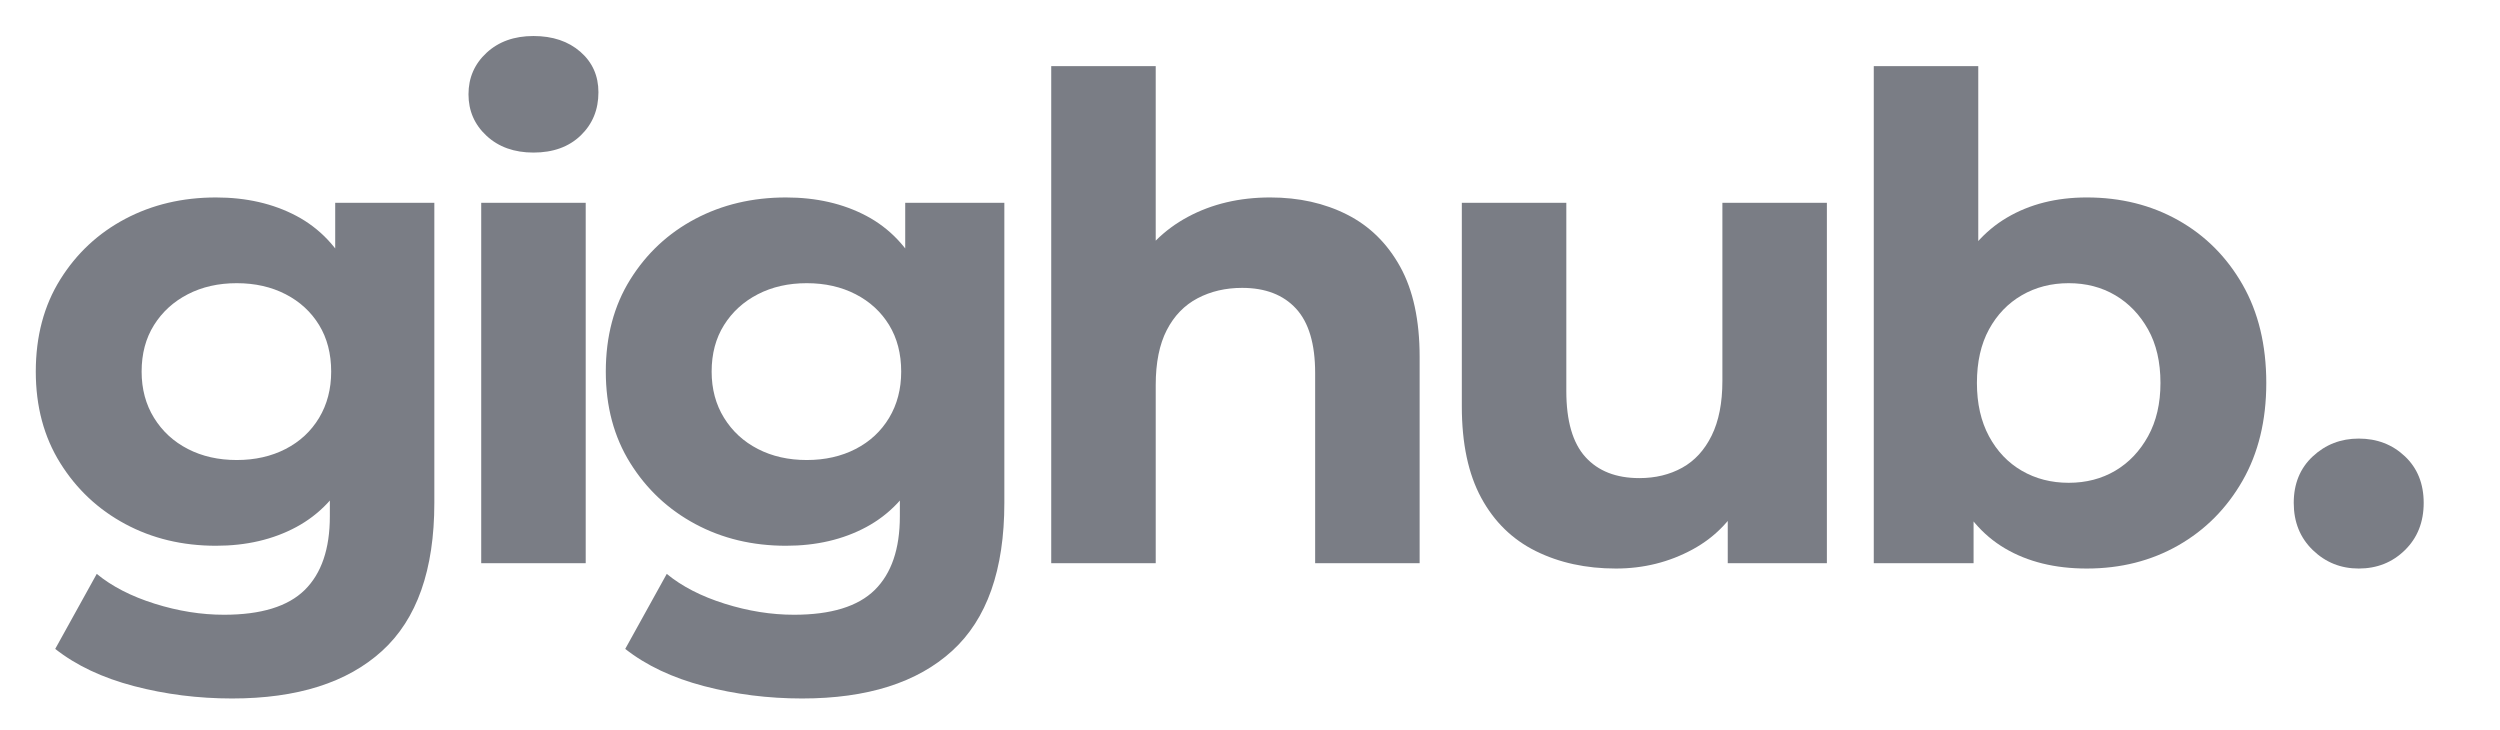<?xml version="1.0" encoding="iso-8859-1"?>
<!-- Generator: Adobe Illustrator 18.0.0, SVG Export Plug-In . SVG Version: 6.00 Build 0)  -->
<!DOCTYPE svg PUBLIC "-//W3C//DTD SVG 1.1//EN" "http://www.w3.org/Graphics/SVG/1.1/DTD/svg11.dtd">
<svg version="1.1" id="Layer_1" xmlns="http://www.w3.org/2000/svg" xmlns:xlink="http://www.w3.org/1999/xlink" x="0px" y="0px"
	 viewBox="0 0 893.217 260.987" style="enable-background:new 0 0 893.217 260.987;" xml:space="preserve">
<g>
	<path style="fill:#7a7d85;" d="M77.163,194.992c-11.966,0-22.776-2.591-32.428-7.777c-9.655-5.183-17.392-12.444-23.214-21.778
		c-5.826-9.333-8.735-20.223-8.735-32.667c0-12.601,2.909-23.573,8.735-32.906c5.822-9.333,13.559-16.55,23.214-21.658
		c9.651-5.104,20.462-7.658,32.428-7.658c10.848,0,20.421,2.195,28.718,6.581c8.294,4.39,14.756,11.169,19.385,20.342
		c4.625,9.176,6.94,20.94,6.94,35.299c0,14.202-2.314,25.888-6.94,35.061c-4.629,9.177-11.091,15.997-19.385,20.462
		C97.584,192.76,88.011,194.992,77.163,194.992z M82.907,249.558c-12.126,0-23.812-1.478-35.06-4.428
		c-11.248-2.954-20.623-7.382-28.12-13.282l14.838-26.804c5.422,4.465,12.325,8.018,20.701,10.649
		c8.376,2.633,16.632,3.949,24.77,3.949c13.241,0,22.855-2.954,28.838-8.854c5.983-5.905,8.975-14.678,8.975-26.325v-19.385
		l2.393-32.309l-0.479-32.547V72.461h35.419v107.214c0,23.933-6.222,41.56-18.667,52.89
		C124.07,243.893,106.199,249.558,82.907,249.558z M84.582,164.359c6.54,0,12.362-1.315,17.47-3.948
		c5.104-2.633,9.094-6.342,11.966-11.128c2.872-4.787,4.308-10.291,4.308-16.514c0-6.379-1.436-11.924-4.308-16.632
		c-2.872-4.704-6.862-8.376-11.966-11.009c-5.108-2.632-10.93-3.949-17.47-3.949c-6.544,0-12.366,1.316-17.47,3.949
		c-5.108,2.633-9.135,6.305-12.086,11.009c-2.954,4.708-4.427,10.253-4.427,16.632c0,6.223,1.473,11.727,4.427,16.514
		c2.951,4.786,6.978,8.495,12.086,11.128C72.216,163.044,78.038,164.359,84.582,164.359z"/>
	<path style="fill:#7a7d85;" d="M190.599,54.512c-6.862,0-12.445-1.993-16.752-5.983c-4.308-3.986-6.461-8.933-6.461-14.838
		c0-5.9,2.154-10.848,6.461-14.837c4.308-3.986,9.891-5.983,16.752-5.983c6.858,0,12.445,1.877,16.752,5.624
		c4.308,3.751,6.461,8.578,6.461,14.479c0,6.222-2.116,11.368-6.342,15.436C203.242,52.478,197.618,54.512,190.599,54.512z
		 M171.932,201.215V72.461h37.334v128.753H171.932z"/>
	<path style="fill:#7a7d85;" d="M280.822,194.992c-11.966,0-22.776-2.591-32.428-7.777c-9.655-5.183-17.392-12.444-23.214-21.778
		c-5.826-9.333-8.735-20.223-8.735-32.667c0-12.601,2.909-23.573,8.735-32.906c5.822-9.333,13.559-16.55,23.214-21.658
		c9.651-5.104,20.462-7.658,32.428-7.658c10.848,0,20.421,2.195,28.718,6.581c8.294,4.39,14.756,11.169,19.385,20.342
		c4.625,9.176,6.94,20.94,6.94,35.299c0,14.202-2.314,25.888-6.94,35.061c-4.629,9.177-11.091,15.997-19.385,20.462
		C301.242,192.76,291.67,194.992,280.822,194.992z M286.565,249.558c-12.126,0-23.812-1.478-35.06-4.428
		c-11.248-2.954-20.623-7.382-28.12-13.282l14.838-26.804c5.422,4.465,12.325,8.018,20.701,10.649
		c8.376,2.633,16.632,3.949,24.77,3.949c13.241,0,22.855-2.954,28.838-8.854c5.983-5.905,8.975-14.678,8.975-26.325v-19.385
		l2.393-32.309l-0.479-32.547V72.461h35.419v107.214c0,23.933-6.222,41.56-18.667,52.89
		C327.728,243.893,309.858,249.558,286.565,249.558z M288.241,164.359c6.54,0,12.362-1.315,17.47-3.948
		c5.104-2.633,9.094-6.342,11.966-11.128c2.872-4.787,4.308-10.291,4.308-16.514c0-6.379-1.436-11.924-4.308-16.632
		c-2.872-4.704-6.862-8.376-11.966-11.009c-5.108-2.632-10.93-3.949-17.47-3.949c-6.544,0-12.366,1.316-17.47,3.949
		c-5.108,2.633-9.135,6.305-12.086,11.009c-2.954,4.708-4.427,10.253-4.427,16.632c0,6.223,1.473,11.727,4.427,16.514
		c2.951,4.786,6.978,8.495,12.086,11.128C275.874,163.044,281.697,164.359,288.241,164.359z"/>
	<path style="fill:#7a7d85;" d="M453.849,70.547c10.209,0,19.344,2.034,27.402,6.103c8.055,4.068,14.396,10.291,19.025,18.667
		c4.625,8.376,6.939,19.108,6.939,32.188v73.71h-37.332v-67.967c0-10.369-2.275-18.027-6.822-22.974
		c-4.547-4.943-10.971-7.419-19.264-7.419c-5.906,0-11.211,1.238-15.915,3.709c-4.708,2.476-8.376,6.263-11.009,11.368
		c-2.632,5.108-3.949,11.648-3.949,19.624v63.659h-37.334V23.64h37.334v84.48l-8.376-10.77c4.626-8.616,11.248-15.234,19.863-19.863
		C433.029,72.861,442.839,70.547,453.849,70.547z"/>
	<path style="fill:#7a7d85;" d="M577.336,203.13c-10.691,0-20.223-2.072-28.599-6.223c-8.376-4.147-14.879-10.489-19.505-19.025
		c-4.629-8.533-6.94-19.423-6.94-32.668V72.461h37.334v67.249c0,10.69,2.273,18.547,6.821,23.573
		c4.547,5.025,10.967,7.538,19.265,7.538c5.744,0,10.848-1.233,15.316-3.709c4.465-2.472,7.977-6.301,10.53-11.487
		c2.55-5.183,3.829-11.686,3.829-19.505V72.461h37.334v128.753h-35.419v-35.419l6.461,10.291
		c-4.308,8.937-10.649,15.675-19.025,20.222C596.362,200.855,587.227,203.13,577.336,203.13z"/>
	<path style="fill:#7a7d85;" d="M669.474,201.215V23.64h37.333v74.907l-2.393,38.051l0.718,38.291v26.325H669.474z M745.577,203.13
		c-11.331,0-21.061-2.394-29.197-7.18c-8.137-4.787-14.359-12.086-18.667-21.897c-4.308-9.813-6.462-22.216-6.462-37.215
		c0-15.155,2.273-27.6,6.821-37.334c4.547-9.73,10.889-16.992,19.025-21.778c8.137-4.787,17.628-7.18,28.479-7.18
		c12.123,0,23.012,2.715,32.667,8.137c9.651,5.426,17.31,13.084,22.975,22.975c5.661,9.895,8.496,21.621,8.496,35.18
		c0,13.402-2.835,25.05-8.496,34.94c-5.665,9.895-13.323,17.59-22.975,23.095C768.589,200.377,757.701,203.13,745.577,203.13z
		 M739.116,172.497c6.223,0,11.764-1.437,16.633-4.308c4.865-2.872,8.772-6.979,11.727-12.325c2.95-5.344,4.428-11.686,4.428-19.026
		c0-7.497-1.478-13.88-4.428-19.145c-2.954-5.265-6.861-9.333-11.727-12.206c-4.869-2.872-10.41-4.308-16.633-4.308
		s-11.809,1.436-16.752,4.308c-4.947,2.872-8.855,6.94-11.728,12.206c-2.871,5.265-4.308,11.648-4.308,19.145
		c0,7.341,1.437,13.683,4.308,19.026c2.872,5.347,6.78,9.453,11.728,12.325C727.307,171.061,732.893,172.497,739.116,172.497z"/>
	<path style="fill:#7a7d85;" d="M842.738,203.13c-6.383,0-11.846-2.191-16.394-6.582c-4.547-4.386-6.82-10.01-6.82-16.872
		c0-6.857,2.273-12.403,6.82-16.632c4.548-4.226,10.011-6.343,16.394-6.343c6.54,0,12.045,2.117,16.514,6.343
		c4.465,4.229,6.7,9.774,6.7,16.632c0,6.862-2.235,12.486-6.7,16.872C854.783,200.938,849.278,203.13,842.738,203.13z"/>
</g>
</svg>
